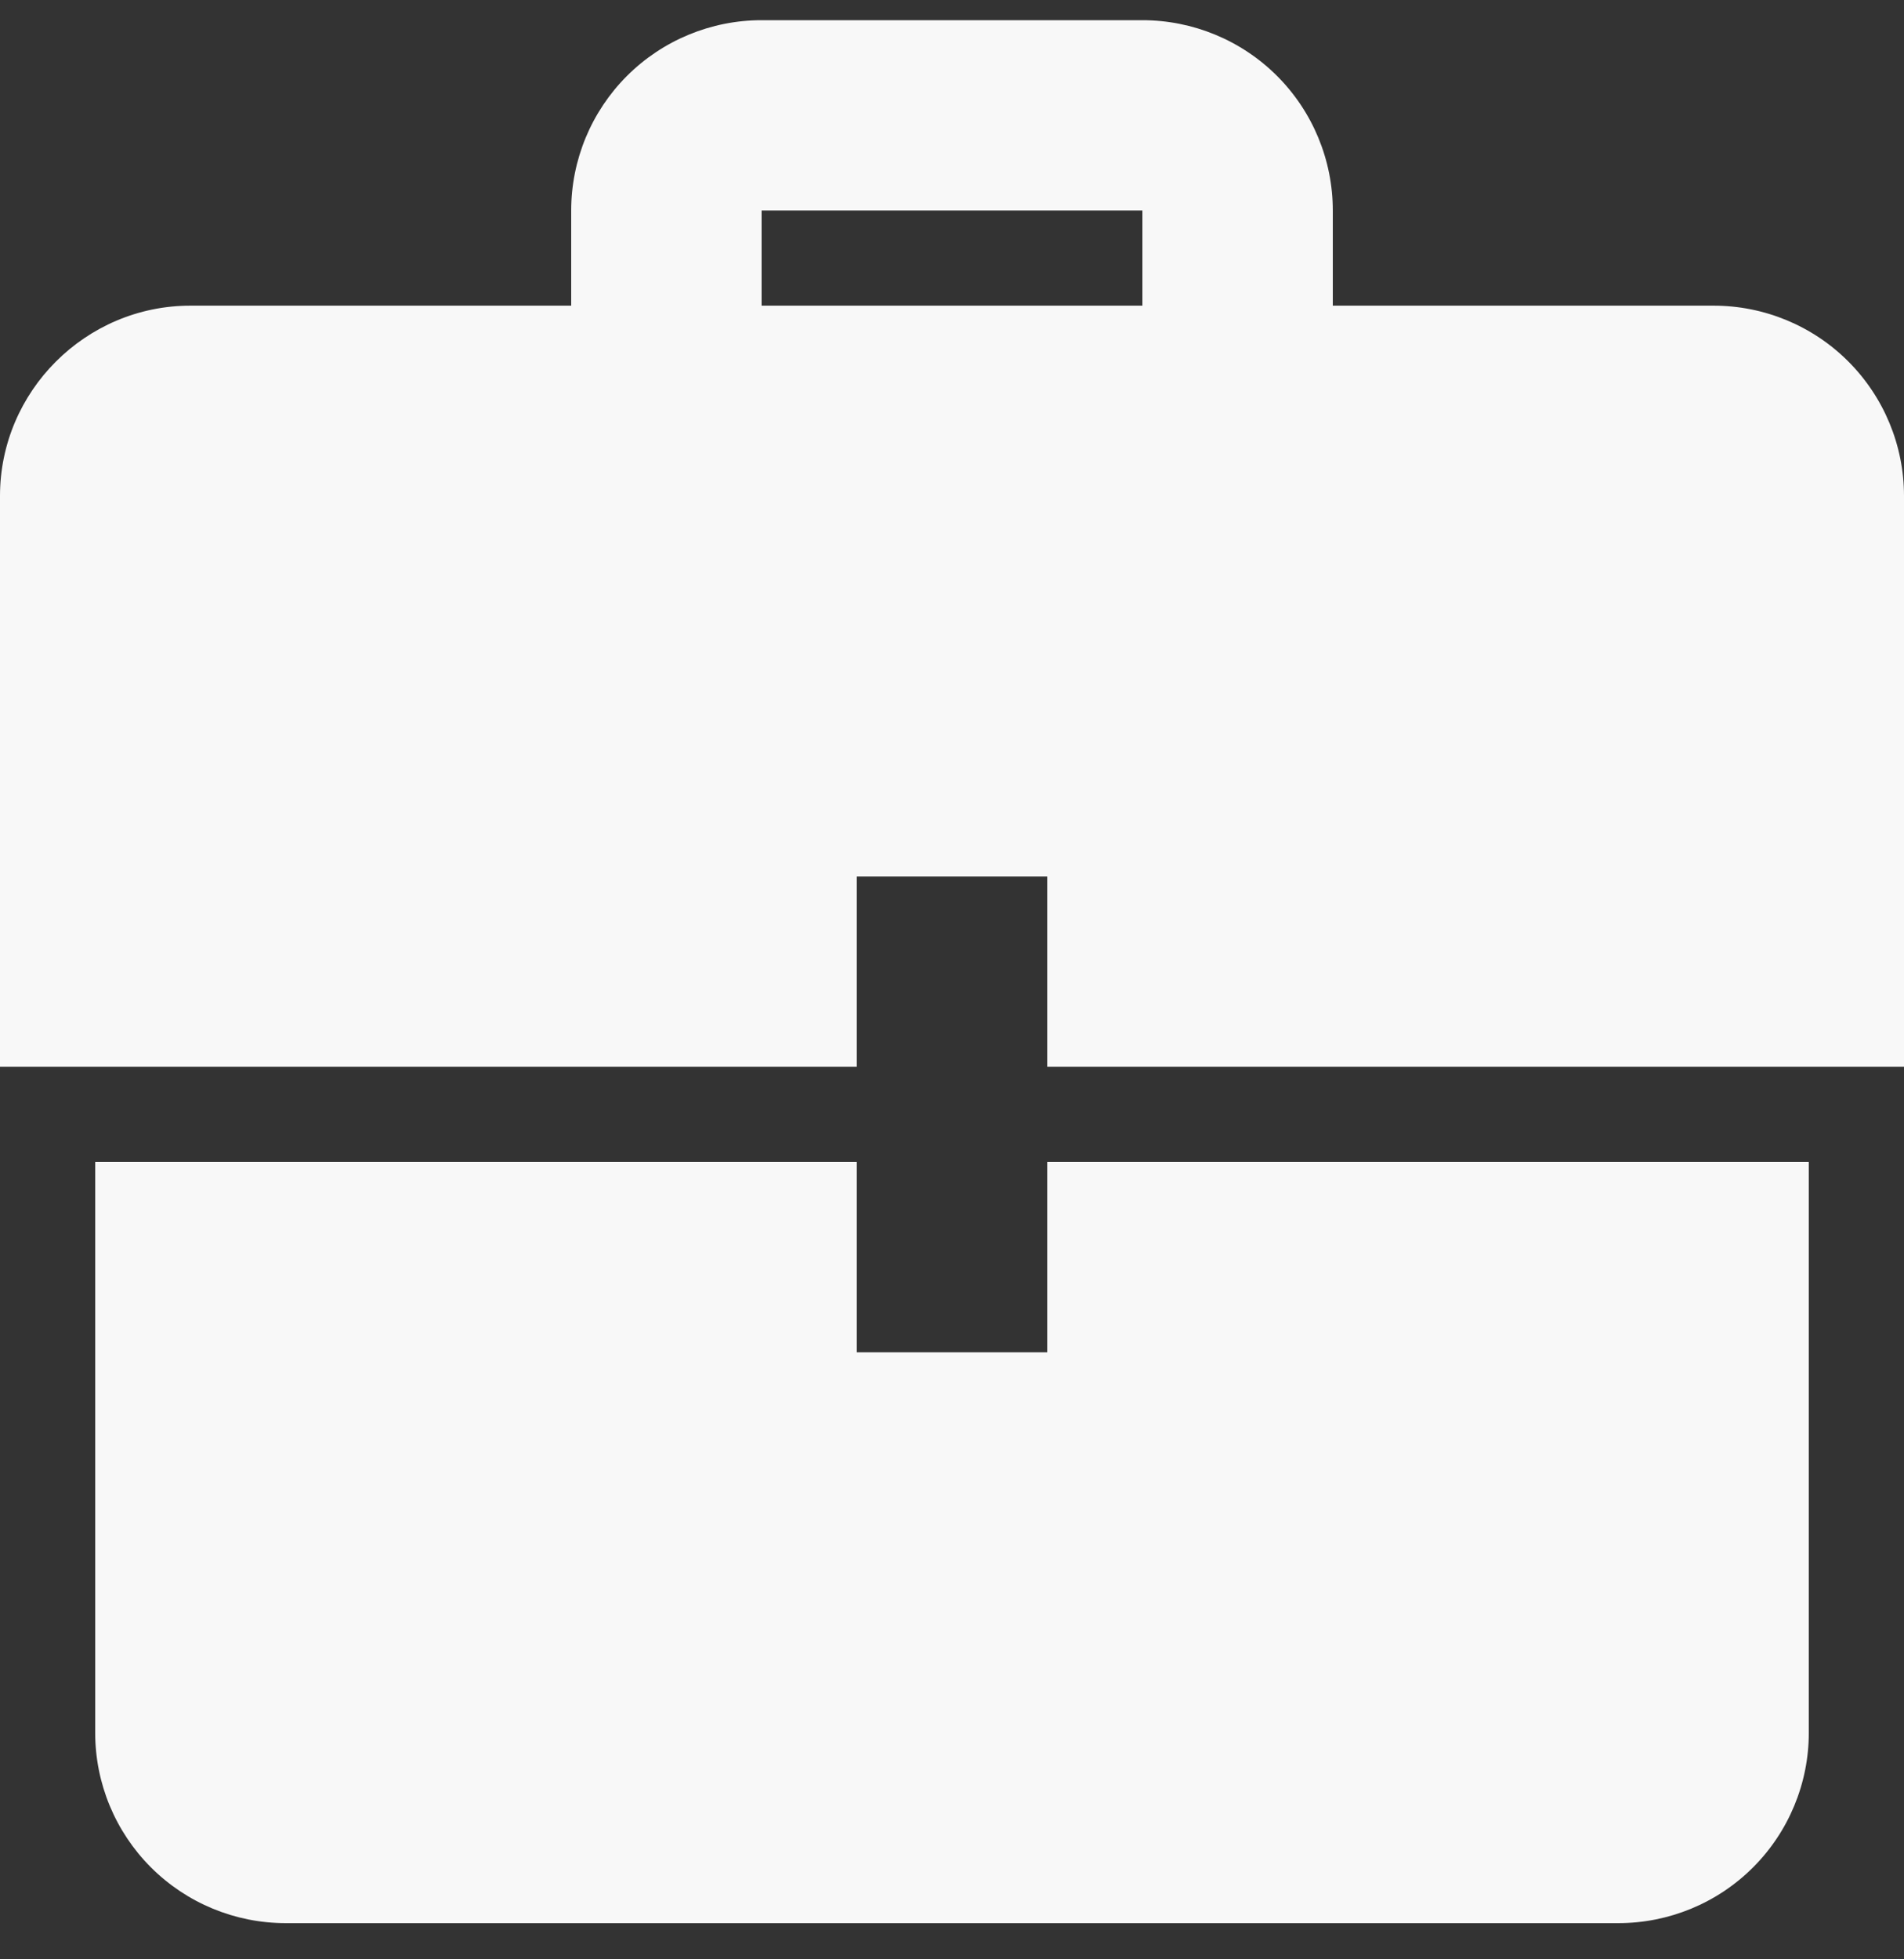 <svg width="35" height="36" viewBox="0 0 35 36" fill="none" xmlns="http://www.w3.org/2000/svg">
<rect x="0" y="0" width="35" height="36" fill="#333333" stroke="none"/>
<path id="Vector" d="M15.75 21.35H1.75V31.839C1.75 32.766 2.119 33.655 2.775 34.311C3.432 34.967 4.322 35.335 5.25 35.335H29.75C30.678 35.335 31.569 34.967 32.225 34.311C32.881 33.655 33.25 32.766 33.25 31.839V21.35H19.25V24.846H15.75V21.35ZM15.75 19.601H0V9.112C0 7.189 1.575 5.616 3.5 5.616H10.5V3.868C10.5 2.94 10.869 2.051 11.525 1.395C12.181 0.74 13.072 0.371 14 0.371L21 0.371C21.928 0.371 22.819 0.74 23.475 1.395C24.131 2.051 24.5 2.94 24.5 3.868V5.616H31.5C32.428 5.616 33.319 5.984 33.975 6.64C34.631 7.296 35 8.185 35 9.112V19.601H19.25V16.105H15.75V19.601ZM21 5.616V3.868H14V5.616H21Z" fill="#F8F8F8"/>
</svg>
